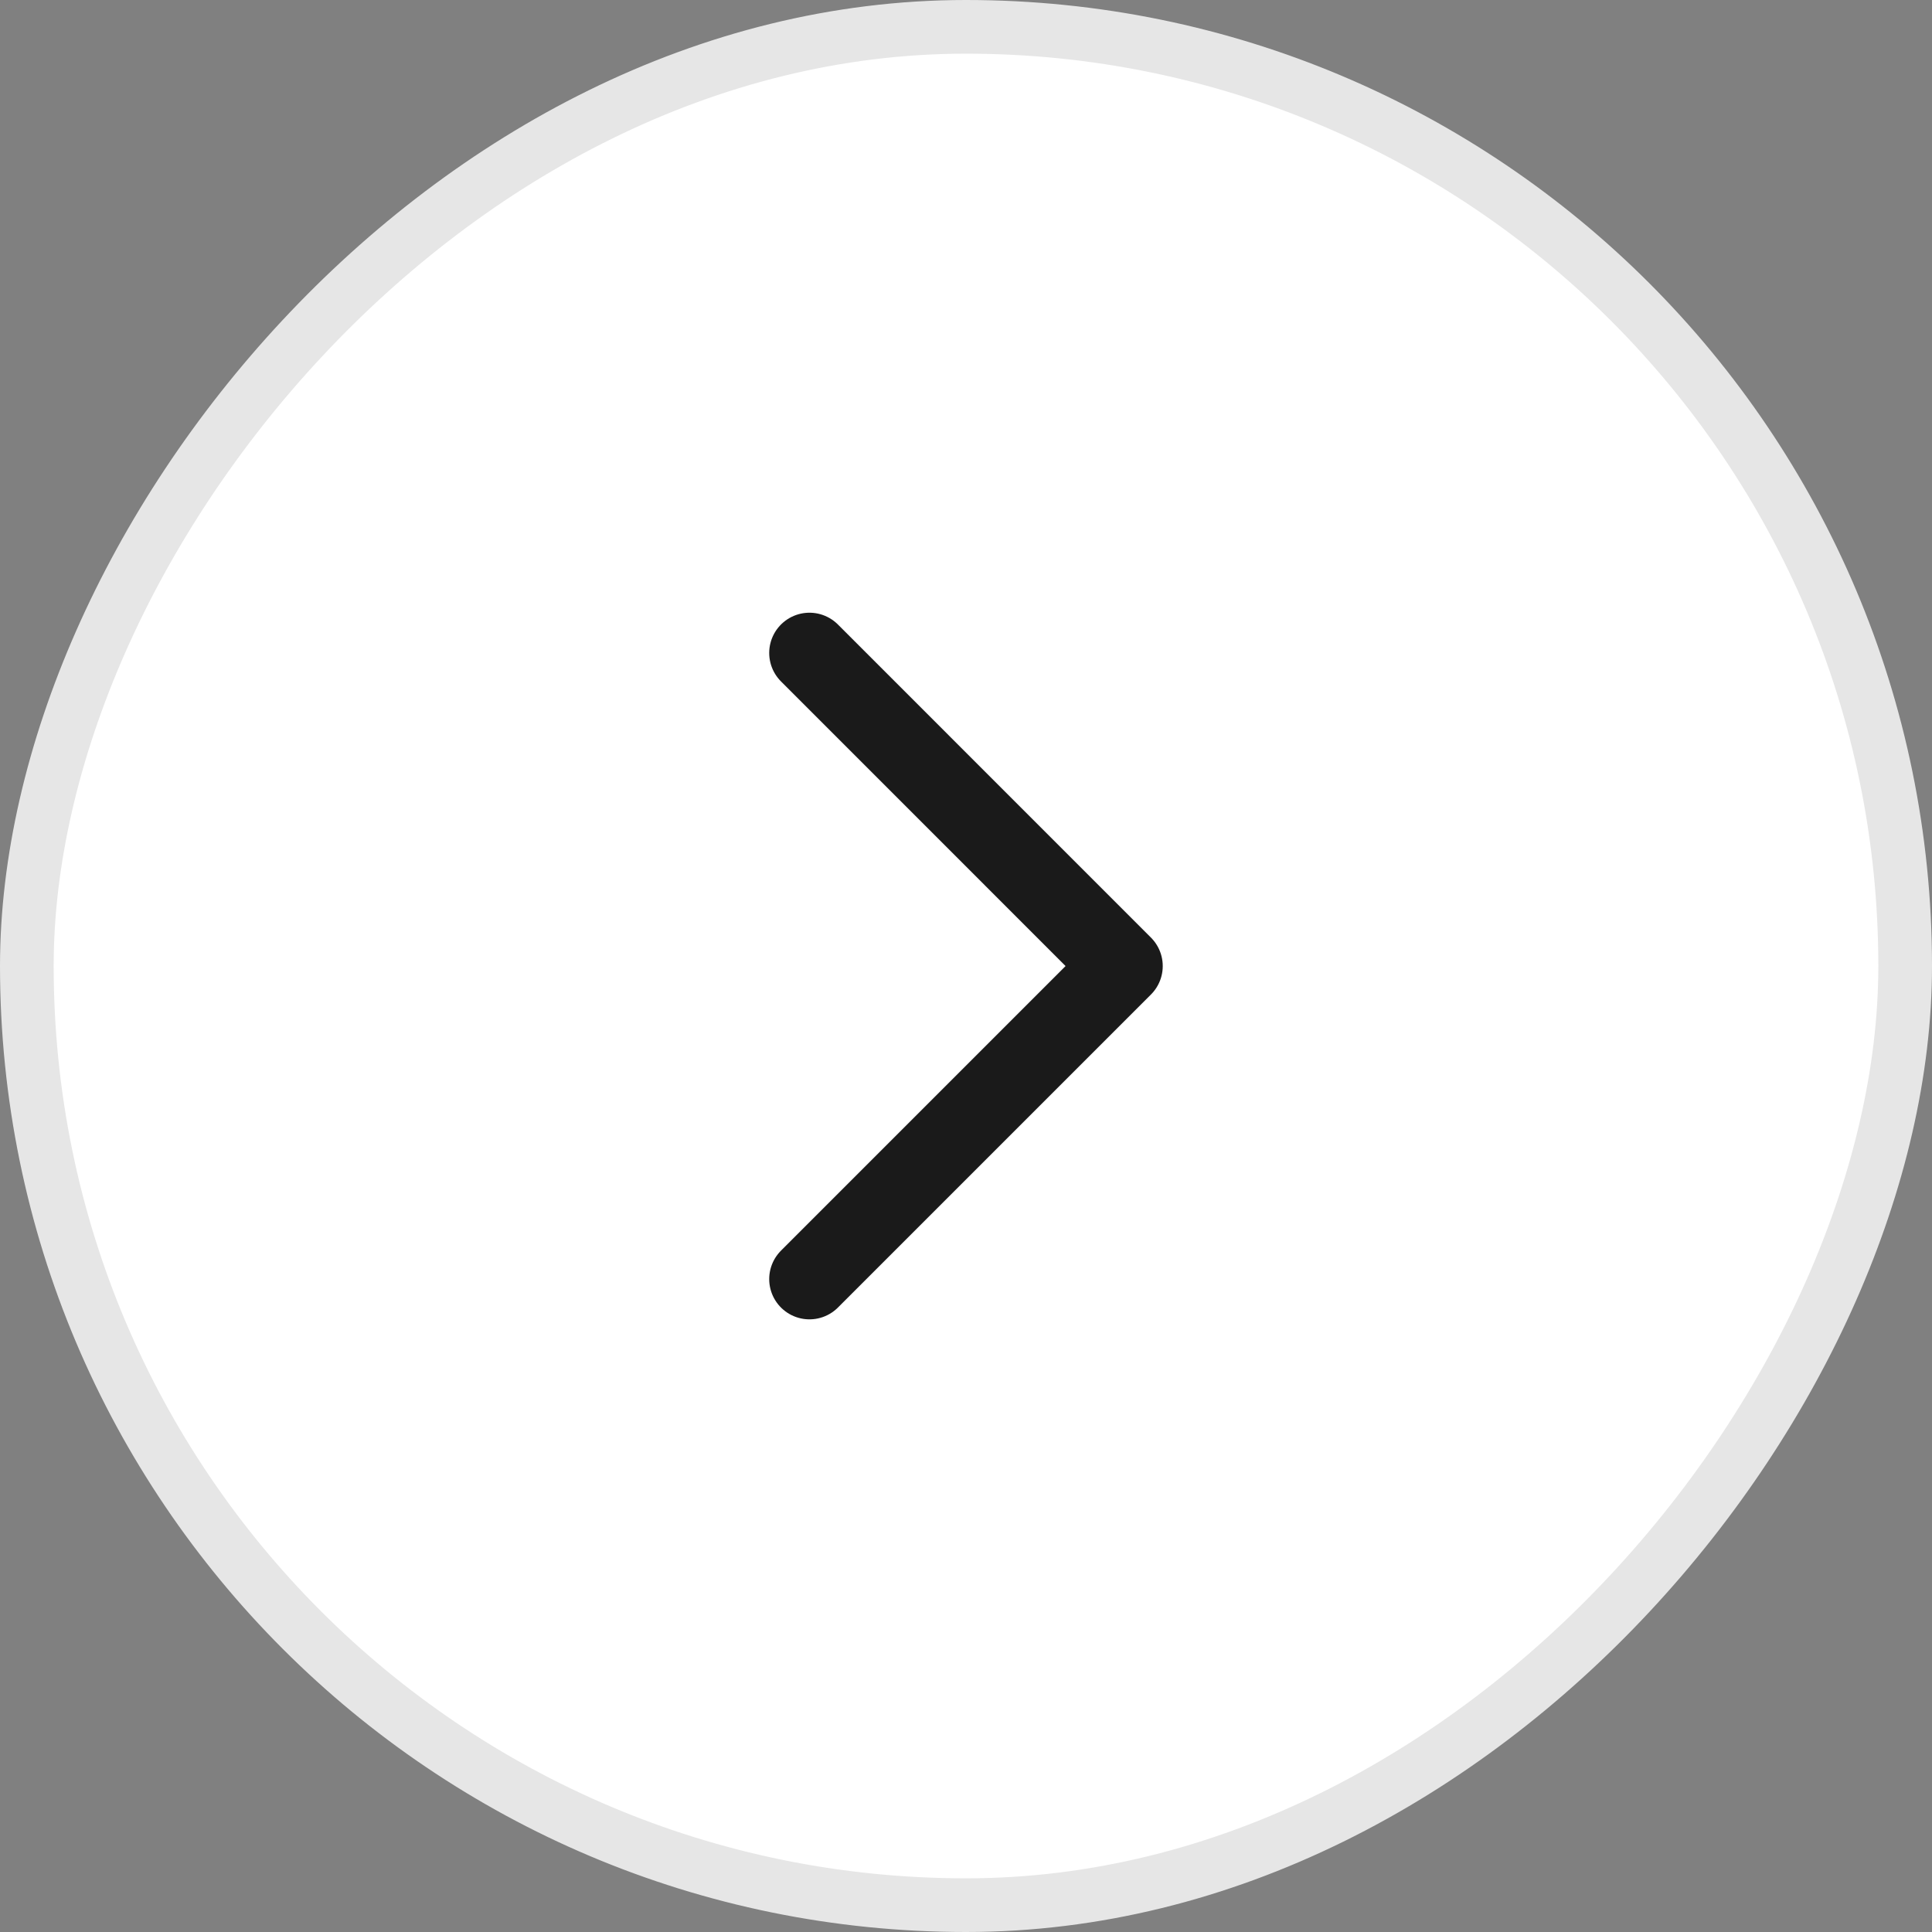 <svg width="36" height="36" viewBox="0 0 36 36" fill="none" xmlns="http://www.w3.org/2000/svg">
<rect x="0" y="0" width="36" height="36" fill="#808080" stroke="none"/>
<rect x="-0.5" y="0.5" width="35" height="35" rx="17.5" transform="matrix(-1 0 0 1 35 0)" fill="white"/>
<rect x="-0.5" y="0.5" width="35" height="35" rx="17.5" transform="matrix(-1 0 0 1 35 0)" stroke="#E6E6E6"/>
<path d="M15.083 12.167L20.916 18.001L15.083 23.834" stroke="#1A1A1A" stroke-width="1.5" stroke-linecap="round" stroke-linejoin="round"/>
</svg>

